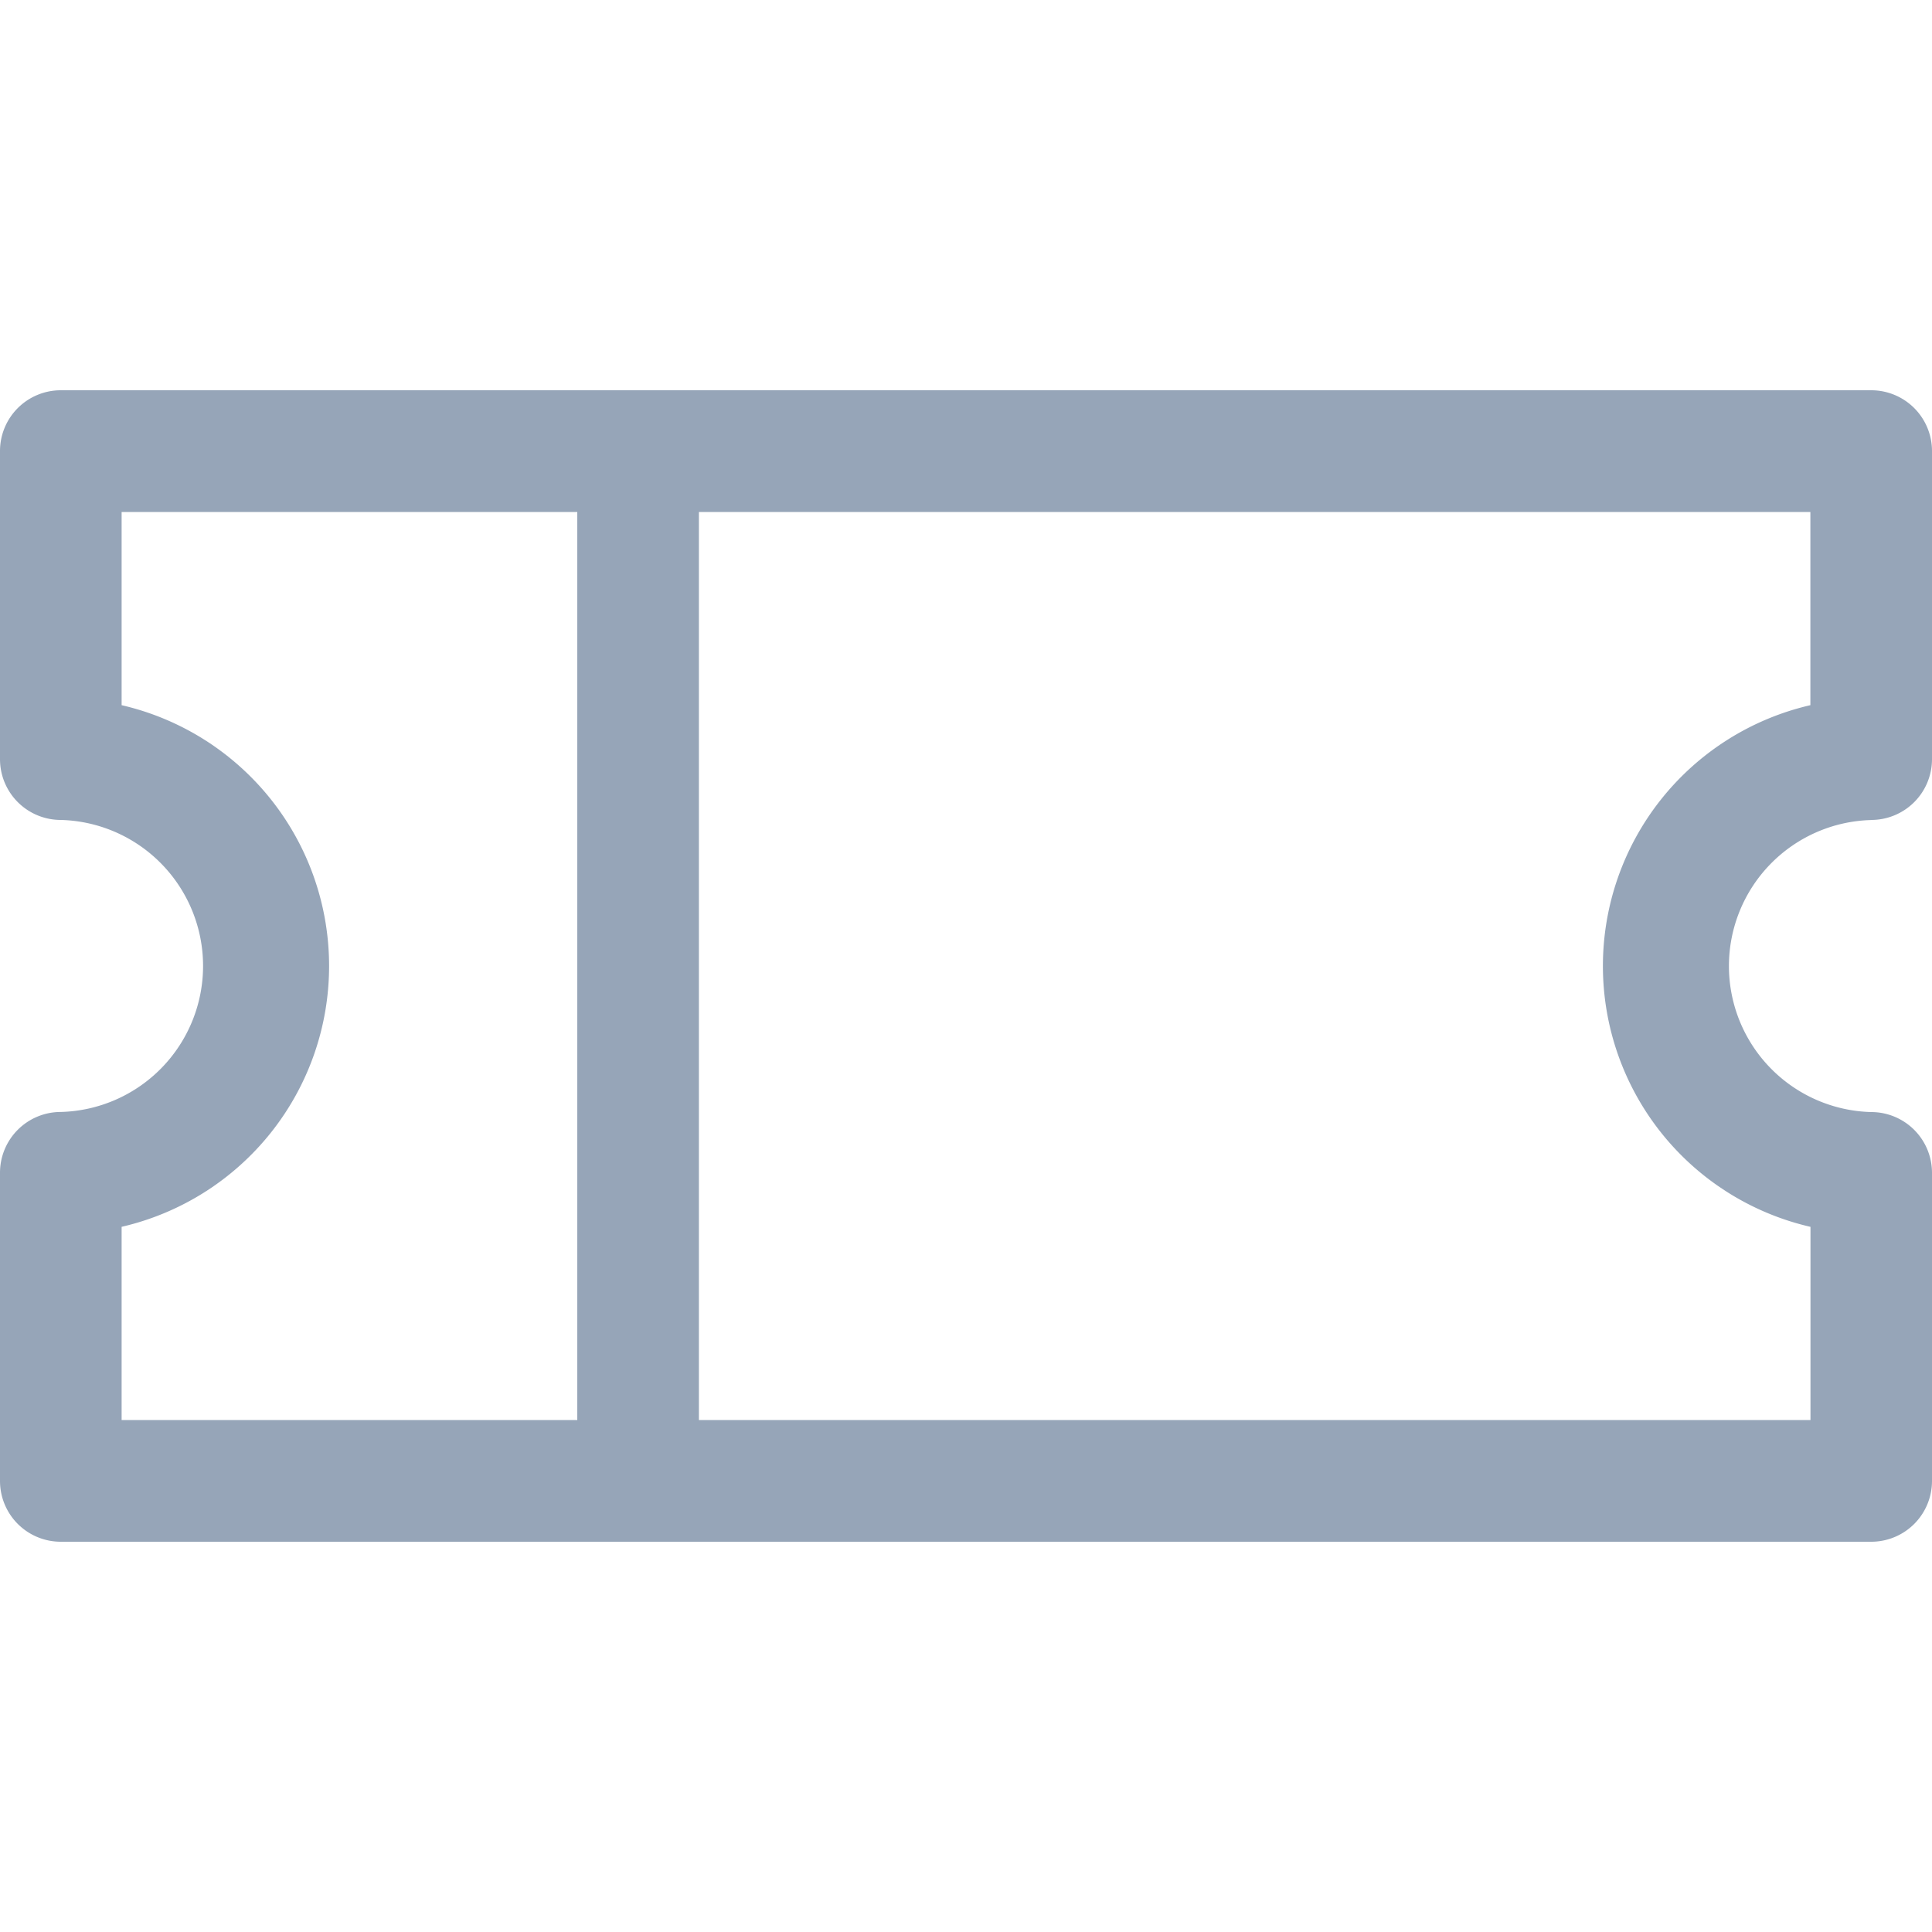 <svg xmlns="http://www.w3.org/2000/svg" width="20" height="20" viewBox="0 0 20 20">
    <defs>
        <clipPath id="clip-path">
            <path id="Rectangle_5065" data-name="Rectangle 5065" class="cls-1" transform="translate(110 466)" d="M0 0h20v20H0z"/>
        </clipPath>
        <style>
            .cls-1{fill:#96a5b8}
        </style>
    </defs>
    <g id="promocode" transform="translate(-110 -466)" style="clip-path:url(#clip-path)">
        <path id="coupon_1_" data-name="coupon (1)" class="cls-1" d="M19.371 8.488A.629.629 0 0 0 20 7.859v-3.19a.629.629 0 0 0-.629-.629H.629A.629.629 0 0 0 0 4.669v3.19a.629.629 0 0 0 .629.629 1.512 1.512 0 0 1 0 3.023.629.629 0 0 0-.629.63v3.19a.629.629 0 0 0 .629.629h18.742a.629.629 0 0 0 .629-.629v-3.19a.629.629 0 0 0-.629-.629 1.512 1.512 0 0 1 0-3.023zM1.259 12.7a2.771 2.771 0 0 0 0-5.4v-2h4.717v9.4H1.259zm17.483 0v2H7.235V5.3h11.506v2a2.771 2.771 0 0 0 0 5.4z" transform="translate(110 466)"/>
    </g>
</svg>
